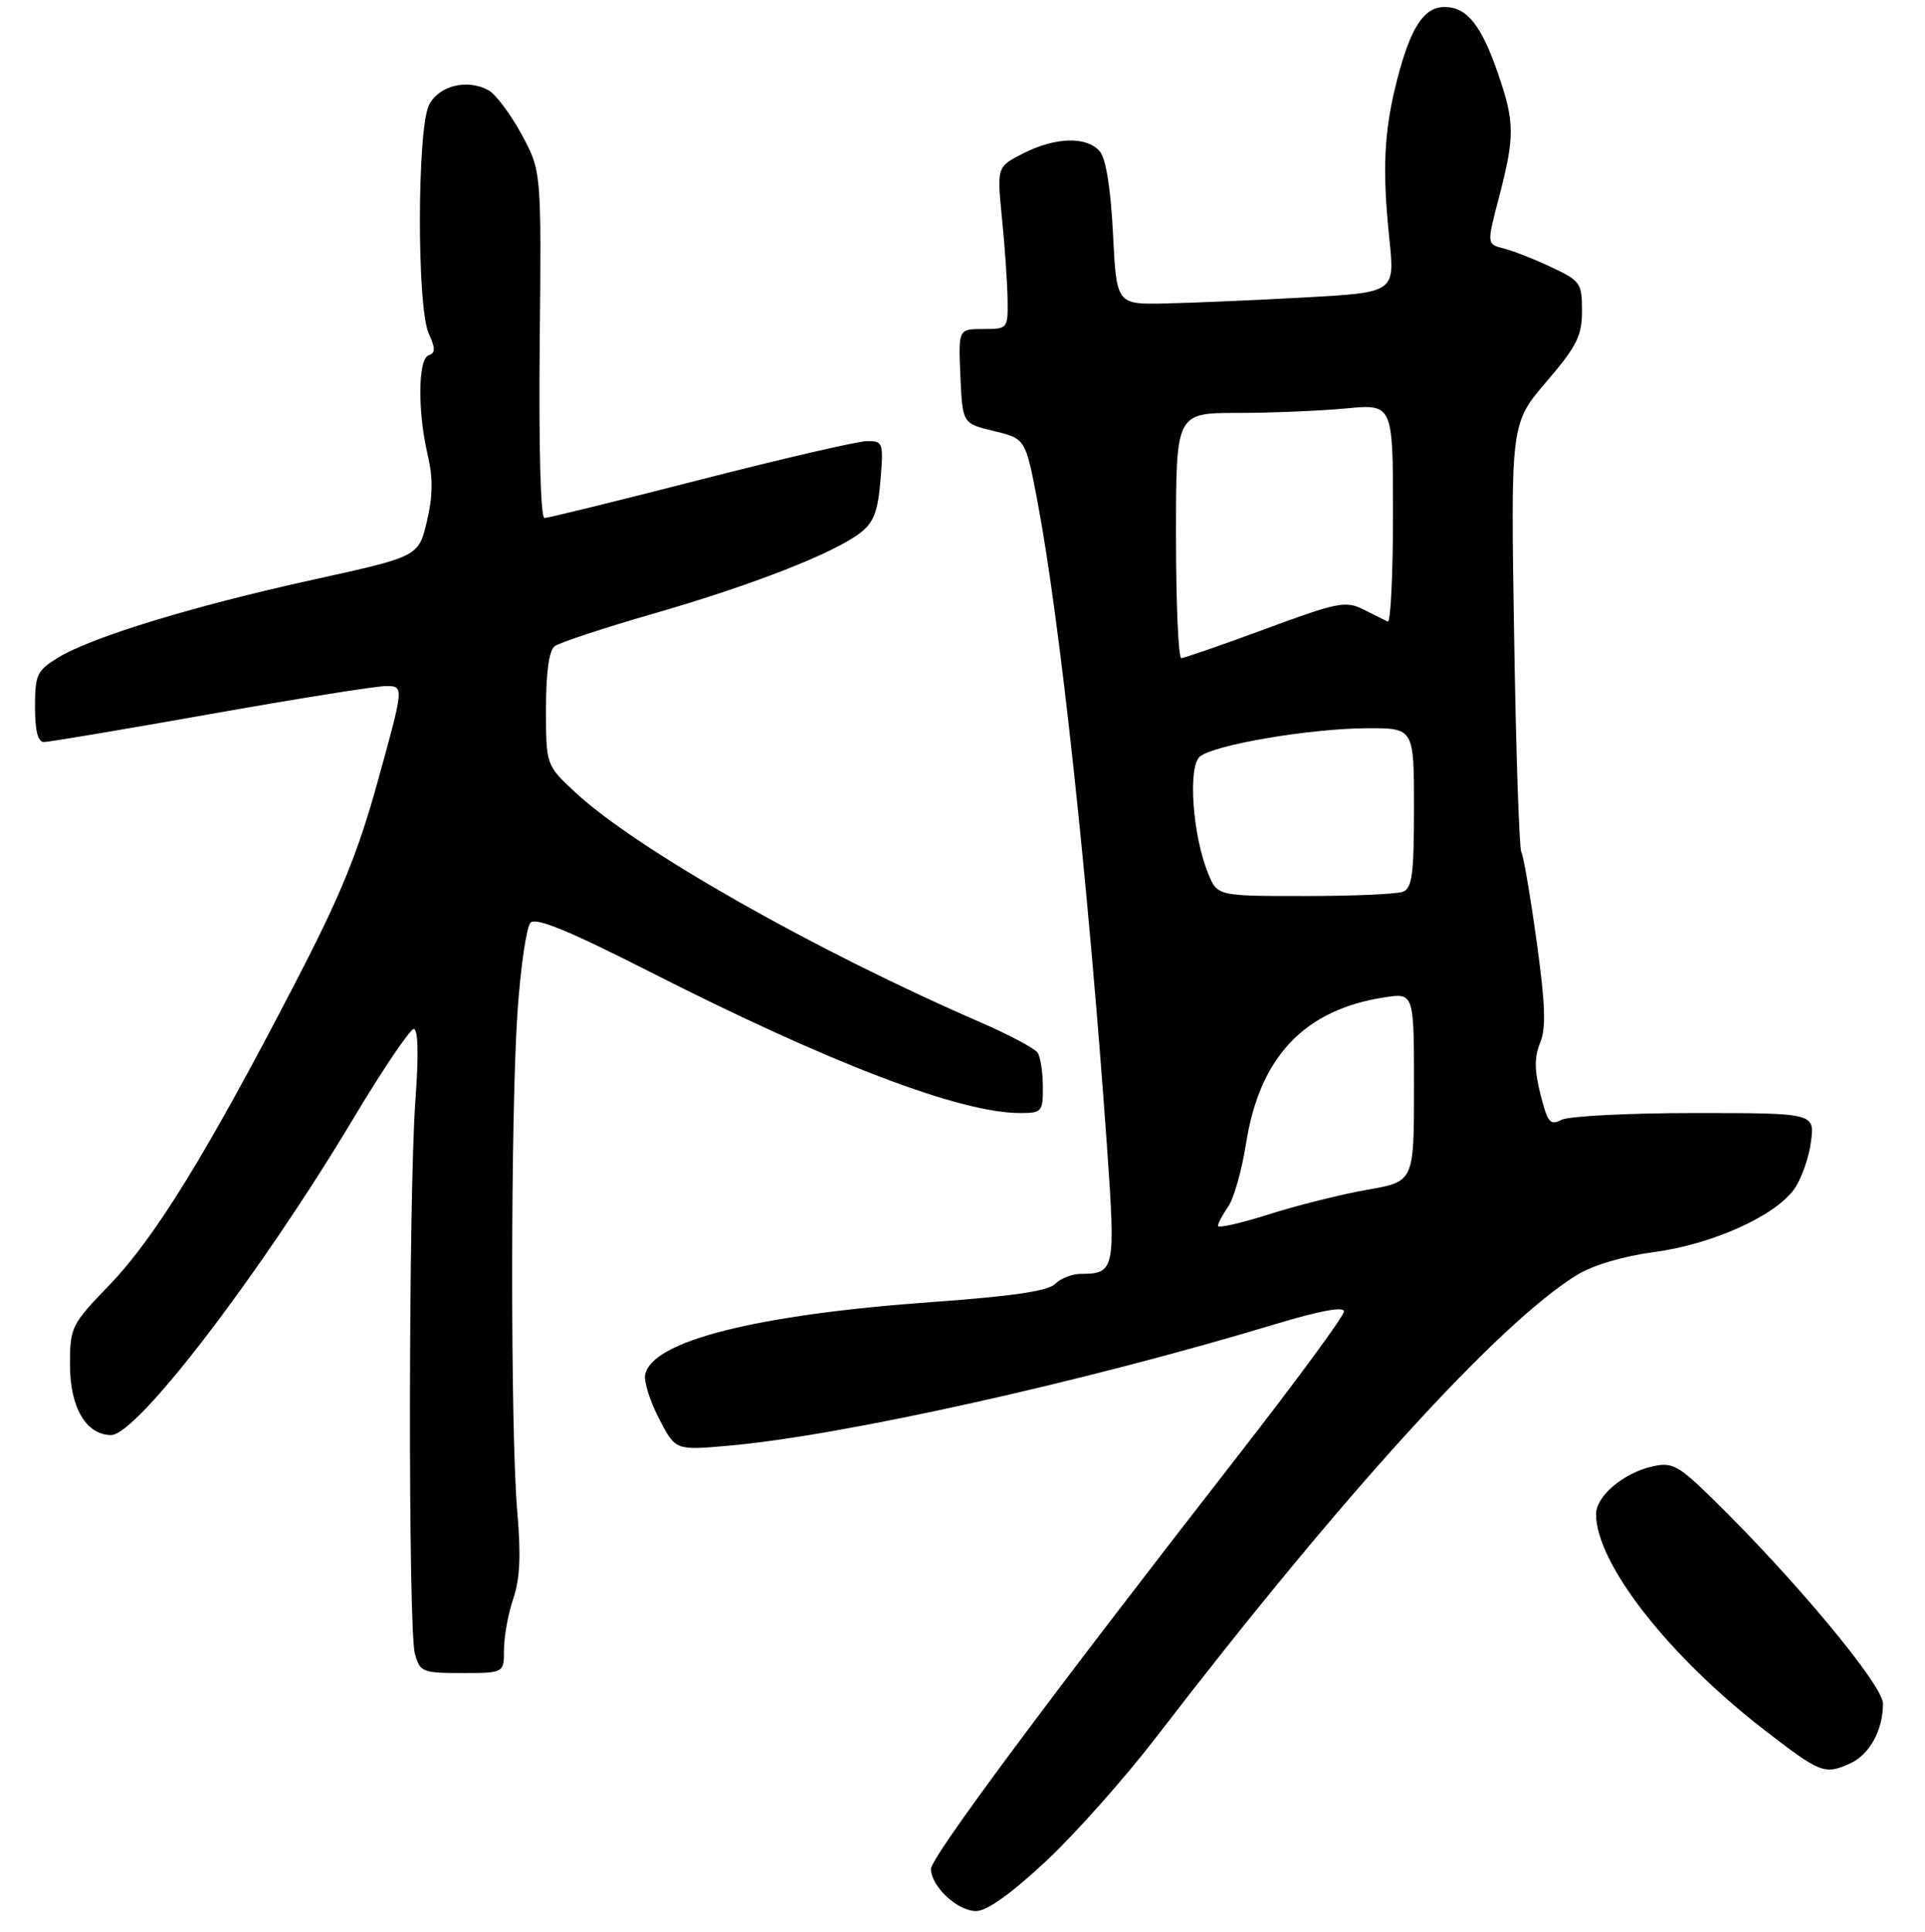 <?xml version="1.0" encoding="UTF-8" standalone="no"?>
<!DOCTYPE svg PUBLIC "-//W3C//DTD SVG 1.1//EN" "http://www.w3.org/Graphics/SVG/1.1/DTD/svg11.dtd" >
<svg xmlns="http://www.w3.org/2000/svg" xmlns:xlink="http://www.w3.org/1999/xlink" version="1.1" viewBox="0 0 275 276">
 <g >
 <path fill="currentColor"
d=" M 149.40 265.90 C 153.58 262.00 160.68 254.01 165.18 248.15 C 191.70 213.63 214.10 189.02 225.25 182.15 C 227.54 180.74 231.83 179.46 236.25 178.87 C 244.54 177.77 253.50 173.76 256.28 169.91 C 257.31 168.49 258.40 165.45 258.70 163.16 C 259.26 159.00 259.26 159.00 242.07 159.00 C 232.61 159.00 224.05 159.44 223.05 159.98 C 221.46 160.82 221.07 160.35 220.06 156.31 C 219.19 152.86 219.18 150.99 220.02 148.96 C 220.88 146.87 220.77 143.50 219.51 134.42 C 218.61 127.93 217.63 122.21 217.33 121.72 C 217.03 121.24 216.56 107.26 216.30 90.67 C 215.81 60.50 215.81 60.50 220.91 54.54 C 225.27 49.44 226.00 47.99 226.00 44.40 C 226.00 40.44 225.77 40.11 221.61 38.16 C 219.20 37.02 216.13 35.82 214.81 35.49 C 212.39 34.88 212.39 34.88 214.14 28.19 C 216.41 19.47 216.40 17.47 213.99 10.48 C 211.62 3.58 209.54 1.00 206.37 1.00 C 203.40 1.00 201.48 3.97 199.56 11.51 C 197.70 18.81 197.45 24.15 198.48 34.14 C 199.28 41.78 199.28 41.78 186.39 42.49 C 179.30 42.88 170.35 43.27 166.50 43.35 C 159.50 43.50 159.50 43.50 159.00 33.40 C 158.68 26.98 158.00 22.70 157.13 21.65 C 155.30 19.45 150.78 19.56 146.16 21.92 C 142.41 23.83 142.41 23.83 143.14 31.17 C 143.55 35.20 143.90 40.41 143.94 42.75 C 144.00 46.96 143.97 47.00 140.45 47.00 C 136.91 47.00 136.91 47.00 137.20 53.75 C 137.50 60.50 137.50 60.50 142.00 61.58 C 146.50 62.67 146.50 62.67 148.20 71.58 C 151.41 88.47 155.46 125.97 158.11 163.35 C 159.39 181.52 159.31 181.95 154.32 181.98 C 153.12 181.99 151.50 182.64 150.72 183.42 C 149.72 184.42 144.57 185.18 133.40 185.98 C 108.04 187.79 93.09 191.56 92.16 196.39 C 91.97 197.38 92.87 200.21 94.16 202.69 C 96.50 207.19 96.50 207.19 104.00 206.53 C 120.26 205.11 154.68 197.46 182.25 189.14 C 188.57 187.23 192.00 186.60 192.00 187.35 C 192.00 187.98 185.17 197.28 176.82 208.00 C 149.66 242.88 133.00 265.30 133.00 266.98 C 133.00 269.47 136.78 273.00 139.44 273.00 C 140.98 273.00 144.42 270.55 149.40 265.90 Z  M 264.34 251.89 C 267.09 250.64 269.00 247.14 269.00 243.36 C 269.00 240.74 256.38 225.57 244.70 214.15 C 239.80 209.35 238.90 208.86 236.16 209.46 C 231.94 210.39 228.00 213.71 228.01 216.32 C 228.04 223.34 238.27 236.46 251.96 247.06 C 260.08 253.34 260.66 253.57 264.34 251.89 Z  M 72.00 235.63 C 72.00 233.77 72.60 230.51 73.32 228.38 C 74.28 225.58 74.44 222.14 73.90 216.00 C 72.91 204.68 72.93 159.50 73.92 144.69 C 74.36 138.19 75.21 132.39 75.80 131.80 C 76.58 131.02 81.35 132.99 92.69 138.75 C 118.53 151.89 137.15 159.00 145.73 159.00 C 148.84 159.00 149.00 158.82 148.98 155.25 C 148.98 153.19 148.64 151.00 148.23 150.38 C 147.83 149.77 144.12 147.80 140.00 146.01 C 116.39 135.77 91.00 121.36 82.25 113.25 C 78.00 109.31 78.00 109.31 78.00 101.28 C 78.00 96.02 78.43 92.92 79.25 92.31 C 79.94 91.79 86.33 89.68 93.45 87.63 C 107.52 83.57 119.11 79.04 122.91 76.11 C 124.81 74.65 125.41 73.07 125.78 68.63 C 126.23 63.24 126.15 63.00 123.87 63.01 C 122.57 63.02 111.87 65.49 100.10 68.51 C 88.34 71.53 78.29 74.00 77.78 74.00 C 77.23 74.00 76.96 63.91 77.10 49.21 C 77.35 24.41 77.35 24.41 74.48 19.14 C 72.90 16.23 70.77 13.41 69.75 12.87 C 66.70 11.23 62.67 12.25 61.29 15.00 C 59.58 18.39 59.54 43.90 61.24 47.62 C 62.22 49.78 62.22 50.43 61.24 50.75 C 59.71 51.26 59.64 58.76 61.10 65.00 C 61.87 68.28 61.84 70.86 60.98 74.50 C 59.79 79.50 59.79 79.50 44.69 82.82 C 27.53 86.59 13.03 91.03 8.25 93.97 C 5.28 95.80 5.00 96.40 5.00 100.99 C 5.00 104.40 5.41 106.00 6.28 106.00 C 6.99 106.00 17.68 104.20 30.03 102.01 C 42.39 99.81 53.68 98.01 55.11 98.01 C 57.73 98.00 57.73 98.00 54.06 111.27 C 51.14 121.87 48.73 127.77 42.12 140.52 C 29.71 164.49 22.13 176.81 15.75 183.44 C 10.14 189.26 10.00 189.55 10.00 195.02 C 10.00 201.06 12.32 205.00 15.88 205.00 C 19.57 205.00 37.15 182.04 50.41 159.90 C 54.65 152.81 58.57 147.00 59.11 147.00 C 59.74 147.00 59.82 150.71 59.34 157.25 C 58.35 170.84 58.29 232.75 59.27 236.25 C 60.00 238.86 60.35 239.00 66.02 239.00 C 72.00 239.00 72.00 239.00 72.00 235.63 Z  M 174.00 175.12 C 174.00 174.75 174.66 173.51 175.46 172.36 C 176.26 171.22 177.40 167.18 178.00 163.39 C 179.94 150.99 186.31 144.25 197.75 142.48 C 202.00 141.82 202.00 141.82 202.00 155.31 C 202.00 168.79 202.00 168.79 195.38 169.95 C 191.74 170.58 185.44 172.15 181.38 173.44 C 177.32 174.73 174.00 175.49 174.00 175.12 Z  M 172.58 124.75 C 170.36 119.31 169.68 109.51 171.41 108.08 C 173.44 106.39 187.09 104.08 195.25 104.03 C 202.00 104.00 202.00 104.00 202.00 115.39 C 202.00 124.86 201.73 126.89 200.42 127.39 C 199.55 127.73 193.23 128.00 186.37 128.00 C 173.90 128.00 173.90 128.00 172.58 124.75 Z  M 168.00 76.50 C 168.00 59.00 168.00 59.00 176.75 58.99 C 181.56 58.99 188.54 58.70 192.25 58.35 C 199.00 57.71 199.00 57.71 199.00 73.44 C 199.00 82.09 198.66 89.00 198.25 88.80 C 197.84 88.60 196.27 87.82 194.76 87.06 C 192.25 85.80 191.08 86.03 180.76 89.85 C 174.57 92.14 169.16 94.01 168.75 94.01 C 168.34 94.00 168.00 86.12 168.00 76.50 Z "/>
</g>
</svg>